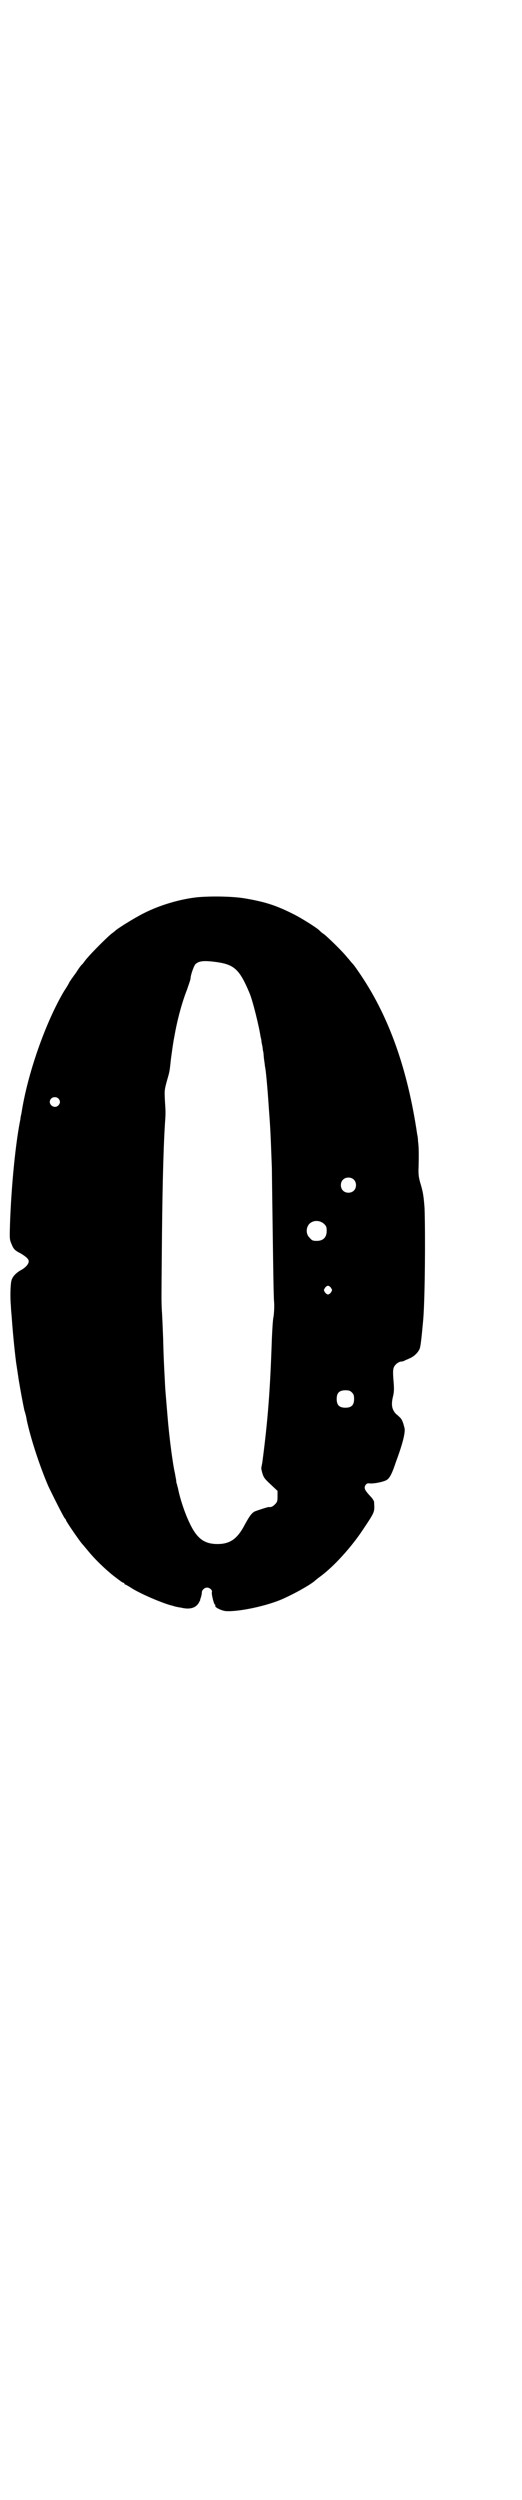 <?xml version="1.0" standalone="no"?>
<!DOCTYPE svg PUBLIC "-//W3C//DTD SVG 20010904//EN"
 "http://www.w3.org/TR/2001/REC-SVG-20010904/DTD/svg10.dtd">
<svg version="1.0" xmlns="http://www.w3.org/2000/svg"
 width="600pt" height="2870pt" viewBox="0 0 600 2870"
 preserveAspectRatio="xMidYMid meet">
<g transform="translate(0,2870) scale(0.5,-0.5)"
fill="#000000" stroke="none">
<path d="M454 3680 c-39 -4 -87 -18 -124 -37 -20 -10 -57 -33 -64 -39 -2 -2
-6 -5 -10 -8 -9 -7 -45 -43 -54 -54 -4 -4 -9 -11 -12 -15 -4 -3 -10 -12 -15
-20 -6 -8 -10 -14 -11 -15 0 -1 -2 -3 -4 -6 -1 -3 -7 -13 -13 -22 -42 -71 -84
-189 -98 -282 -1 -3 -2 -8 -2 -11 -11 -53 -21 -153 -24 -241 -1 -33 -1 -36 3
-45 5 -13 8 -16 22 -23 13 -8 18 -13 18 -18 0 -6 -7 -14 -16 -19 -11 -6 -20
-14 -23 -23 -3 -6 -4 -40 -2 -60 0 -4 1 -16 2 -27 2 -29 6 -72 10 -103 2 -13
5 -33 6 -40 5 -30 10 -56 13 -70 3 -9 5 -18 5 -20 9 -44 31 -110 50 -154 9
-19 35 -71 38 -74 2 -2 3 -4 3 -5 0 -2 32 -49 38 -55 1 -1 5 -6 11 -13 16 -20
41 -44 60 -59 17 -13 21 -16 23 -16 1 0 2 -1 2 -2 0 -1 1 -2 2 -2 1 0 6 -3 11
-6 20 -14 79 -39 99 -43 2 -1 10 -3 18 -4 20 -5 34 -1 41 11 2 4 4 7 3 7 0 0
1 3 2 6 1 3 2 8 2 11 0 5 6 11 12 11 6 0 13 -6 11 -11 -1 -5 5 -28 7 -28 1 0
1 -1 1 -3 -2 -3 14 -11 24 -12 30 -2 95 12 131 28 27 12 59 30 72 40 2 2 8 7
15 12 31 23 71 67 98 108 28 42 26 39 25 62 0 3 -4 9 -8 13 -13 14 -16 19 -12
26 3 4 4 5 12 4 10 0 26 3 35 7 8 4 13 12 23 42 16 43 22 68 20 78 -3 12 -5
18 -9 23 -2 2 -7 7 -11 10 -9 10 -11 20 -7 38 3 11 3 19 2 33 -2 24 -2 31 1
37 3 6 11 12 17 12 2 0 5 1 7 2 1 1 7 3 11 5 10 4 20 13 24 23 2 6 4 23 8 67
4 50 5 192 3 255 -2 26 -3 34 -8 52 -5 16 -6 23 -6 35 1 29 1 56 -1 66 0 6 -1
13 -2 17 -22 149 -64 267 -128 363 -8 12 -17 25 -20 28 -4 4 -9 11 -13 15 -9
12 -44 46 -53 53 -5 3 -9 7 -11 9 -6 6 -38 26 -55 35 -43 22 -68 30 -114 38
-27 5 -78 6 -111 3z m45 -149 c40 -6 52 -17 75 -72 7 -17 21 -73 25 -99 1 -4
2 -8 2 -10 0 -2 1 -7 2 -11 1 -5 1 -10 2 -13 1 -3 1 -11 2 -18 1 -7 2 -14 2
-16 2 -6 6 -50 9 -96 4 -53 4 -60 7 -138 0 -9 1 -78 2 -152 1 -74 2 -144 3
-154 1 -11 0 -25 -1 -34 -2 -8 -3 -31 -4 -51 -4 -119 -9 -186 -22 -285 -1 -5
-2 -10 -2 -11 -1 0 0 -6 2 -13 3 -10 5 -13 19 -26 l16 -15 0 -13 c0 -11 -1
-13 -6 -18 -5 -5 -9 -7 -14 -6 -3 0 -27 -8 -32 -10 -8 -4 -13 -12 -23 -30 -17
-33 -34 -45 -63 -45 -31 0 -48 13 -65 50 -11 23 -22 57 -26 79 -1 3 -2 6 -2 8
-1 1 -2 6 -2 10 -1 4 -2 11 -3 16 -5 22 -13 82 -17 132 -4 49 -5 56 -6 79 -2
38 -3 56 -4 99 -1 24 -2 52 -3 64 -1 23 -1 20 0 133 1 124 3 225 7 292 2 28 2
28 0 58 -1 22 -1 23 6 48 5 17 5 18 8 46 1 7 5 38 8 52 6 35 17 77 29 107 4
12 8 23 8 25 0 8 8 31 12 34 8 7 20 8 49 4z m-365 -313 c5 -5 5 -11 0 -16 -10
-10 -27 5 -16 16 4 4 12 4 16 0z m679 -186 c7 -6 7 -19 1 -25 -6 -7 -19 -7
-25 -1 -7 6 -7 19 -1 25 6 7 19 7 25 1z m-68 -102 c5 -5 6 -7 6 -16 0 -15 -8
-23 -23 -23 -9 0 -11 1 -16 7 -9 8 -9 23 -1 32 9 9 24 9 34 0z m16 -147 c3 -5
3 -5 0 -10 -2 -3 -5 -5 -7 -5 -2 0 -5 2 -7 5 -3 5 -3 5 0 10 2 3 5 5 7 5 2 0
5 -2 7 -5z m48 -240 c4 -4 5 -7 5 -15 0 -14 -6 -20 -20 -20 -14 0 -20 6 -20
20 0 14 6 20 20 20 8 0 11 -1 15 -5z"/>
</g>
</svg>
